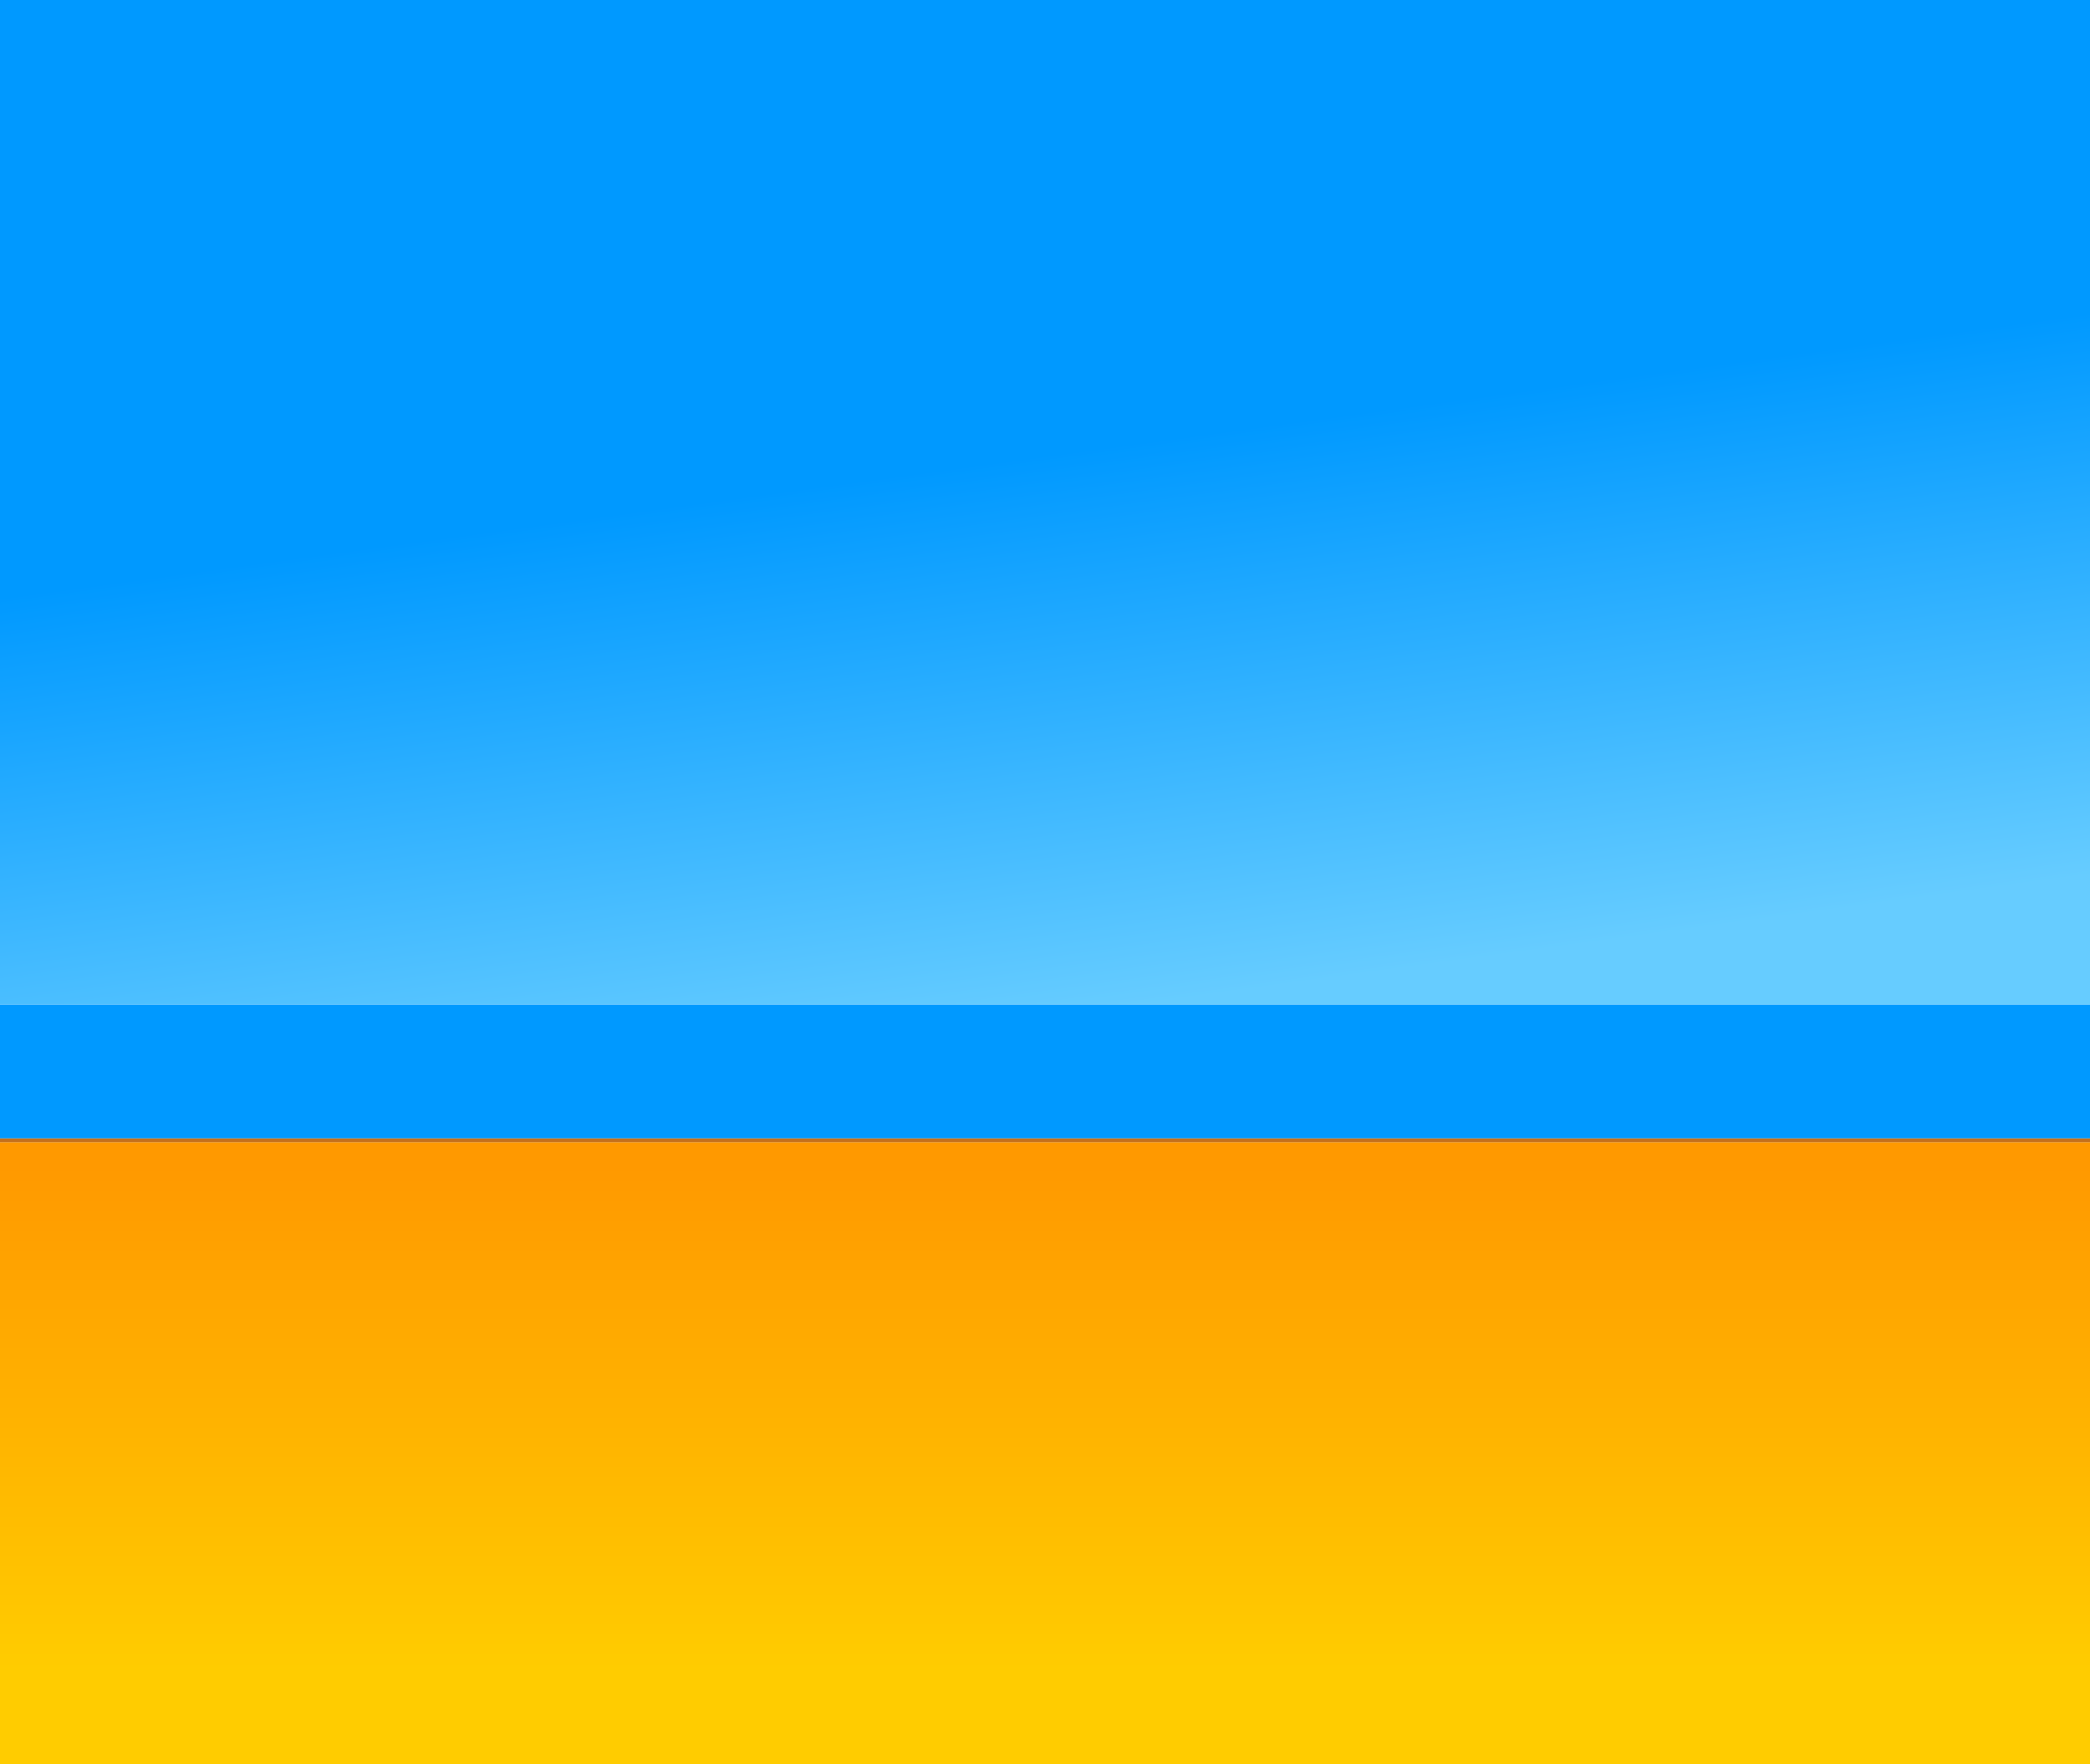 <?xml version="1.0" encoding="UTF-8" standalone="no"?>
<svg xmlns:xlink="http://www.w3.org/1999/xlink" height="1075.6px" width="1274.35px" xmlns="http://www.w3.org/2000/svg">
  <g transform="matrix(1.0, 0.0, 0.0, 1.0, 637.15, 537.45)">
    <path d="M-637.15 156.7 L-637.15 75.0 637.2 75.0 637.2 156.7 -637.15 156.7" fill="#0099ff" fill-rule="evenodd" stroke="none"/>
    <path d="M637.2 159.0 L637.2 538.15 -637.15 538.15 -637.15 159.0 637.2 159.0" fill="url(#gradient0)" fill-rule="evenodd" stroke="none"/>
    <path d="M-637.15 75.0 L-637.15 -537.45 637.2 -537.45 637.2 75.0 -637.15 75.0" fill="url(#gradient1)" fill-rule="evenodd" stroke="none"/>
    <path d="M-637.15 159.0 L-637.15 156.7 637.2 156.7 637.2 159.0 -637.15 159.0" fill="#c4701c" fill-rule="evenodd" stroke="none"/>
  </g>
  <defs>
    <linearGradient gradientTransform="matrix(0.0, -0.187, 0.778, 0.0, 0.0, 327.05)" gradientUnits="userSpaceOnUse" id="gradient0" spreadMethod="pad" x1="-819.2" x2="819.2">
      <stop offset="0.0" stop-color="#ffcc00"/>
      <stop offset="1.0" stop-color="#ff9900"/>
    </linearGradient>
    <linearGradient gradientTransform="matrix(-0.028, -0.206, 0.815, -0.111, 2.6, -88.75)" gradientUnits="userSpaceOnUse" id="gradient1" spreadMethod="pad" x1="-819.2" x2="819.2">
      <stop offset="0.0" stop-color="#66ccff"/>
      <stop offset="1.0" stop-color="#0099ff"/>
    </linearGradient>
  </defs>
</svg>
